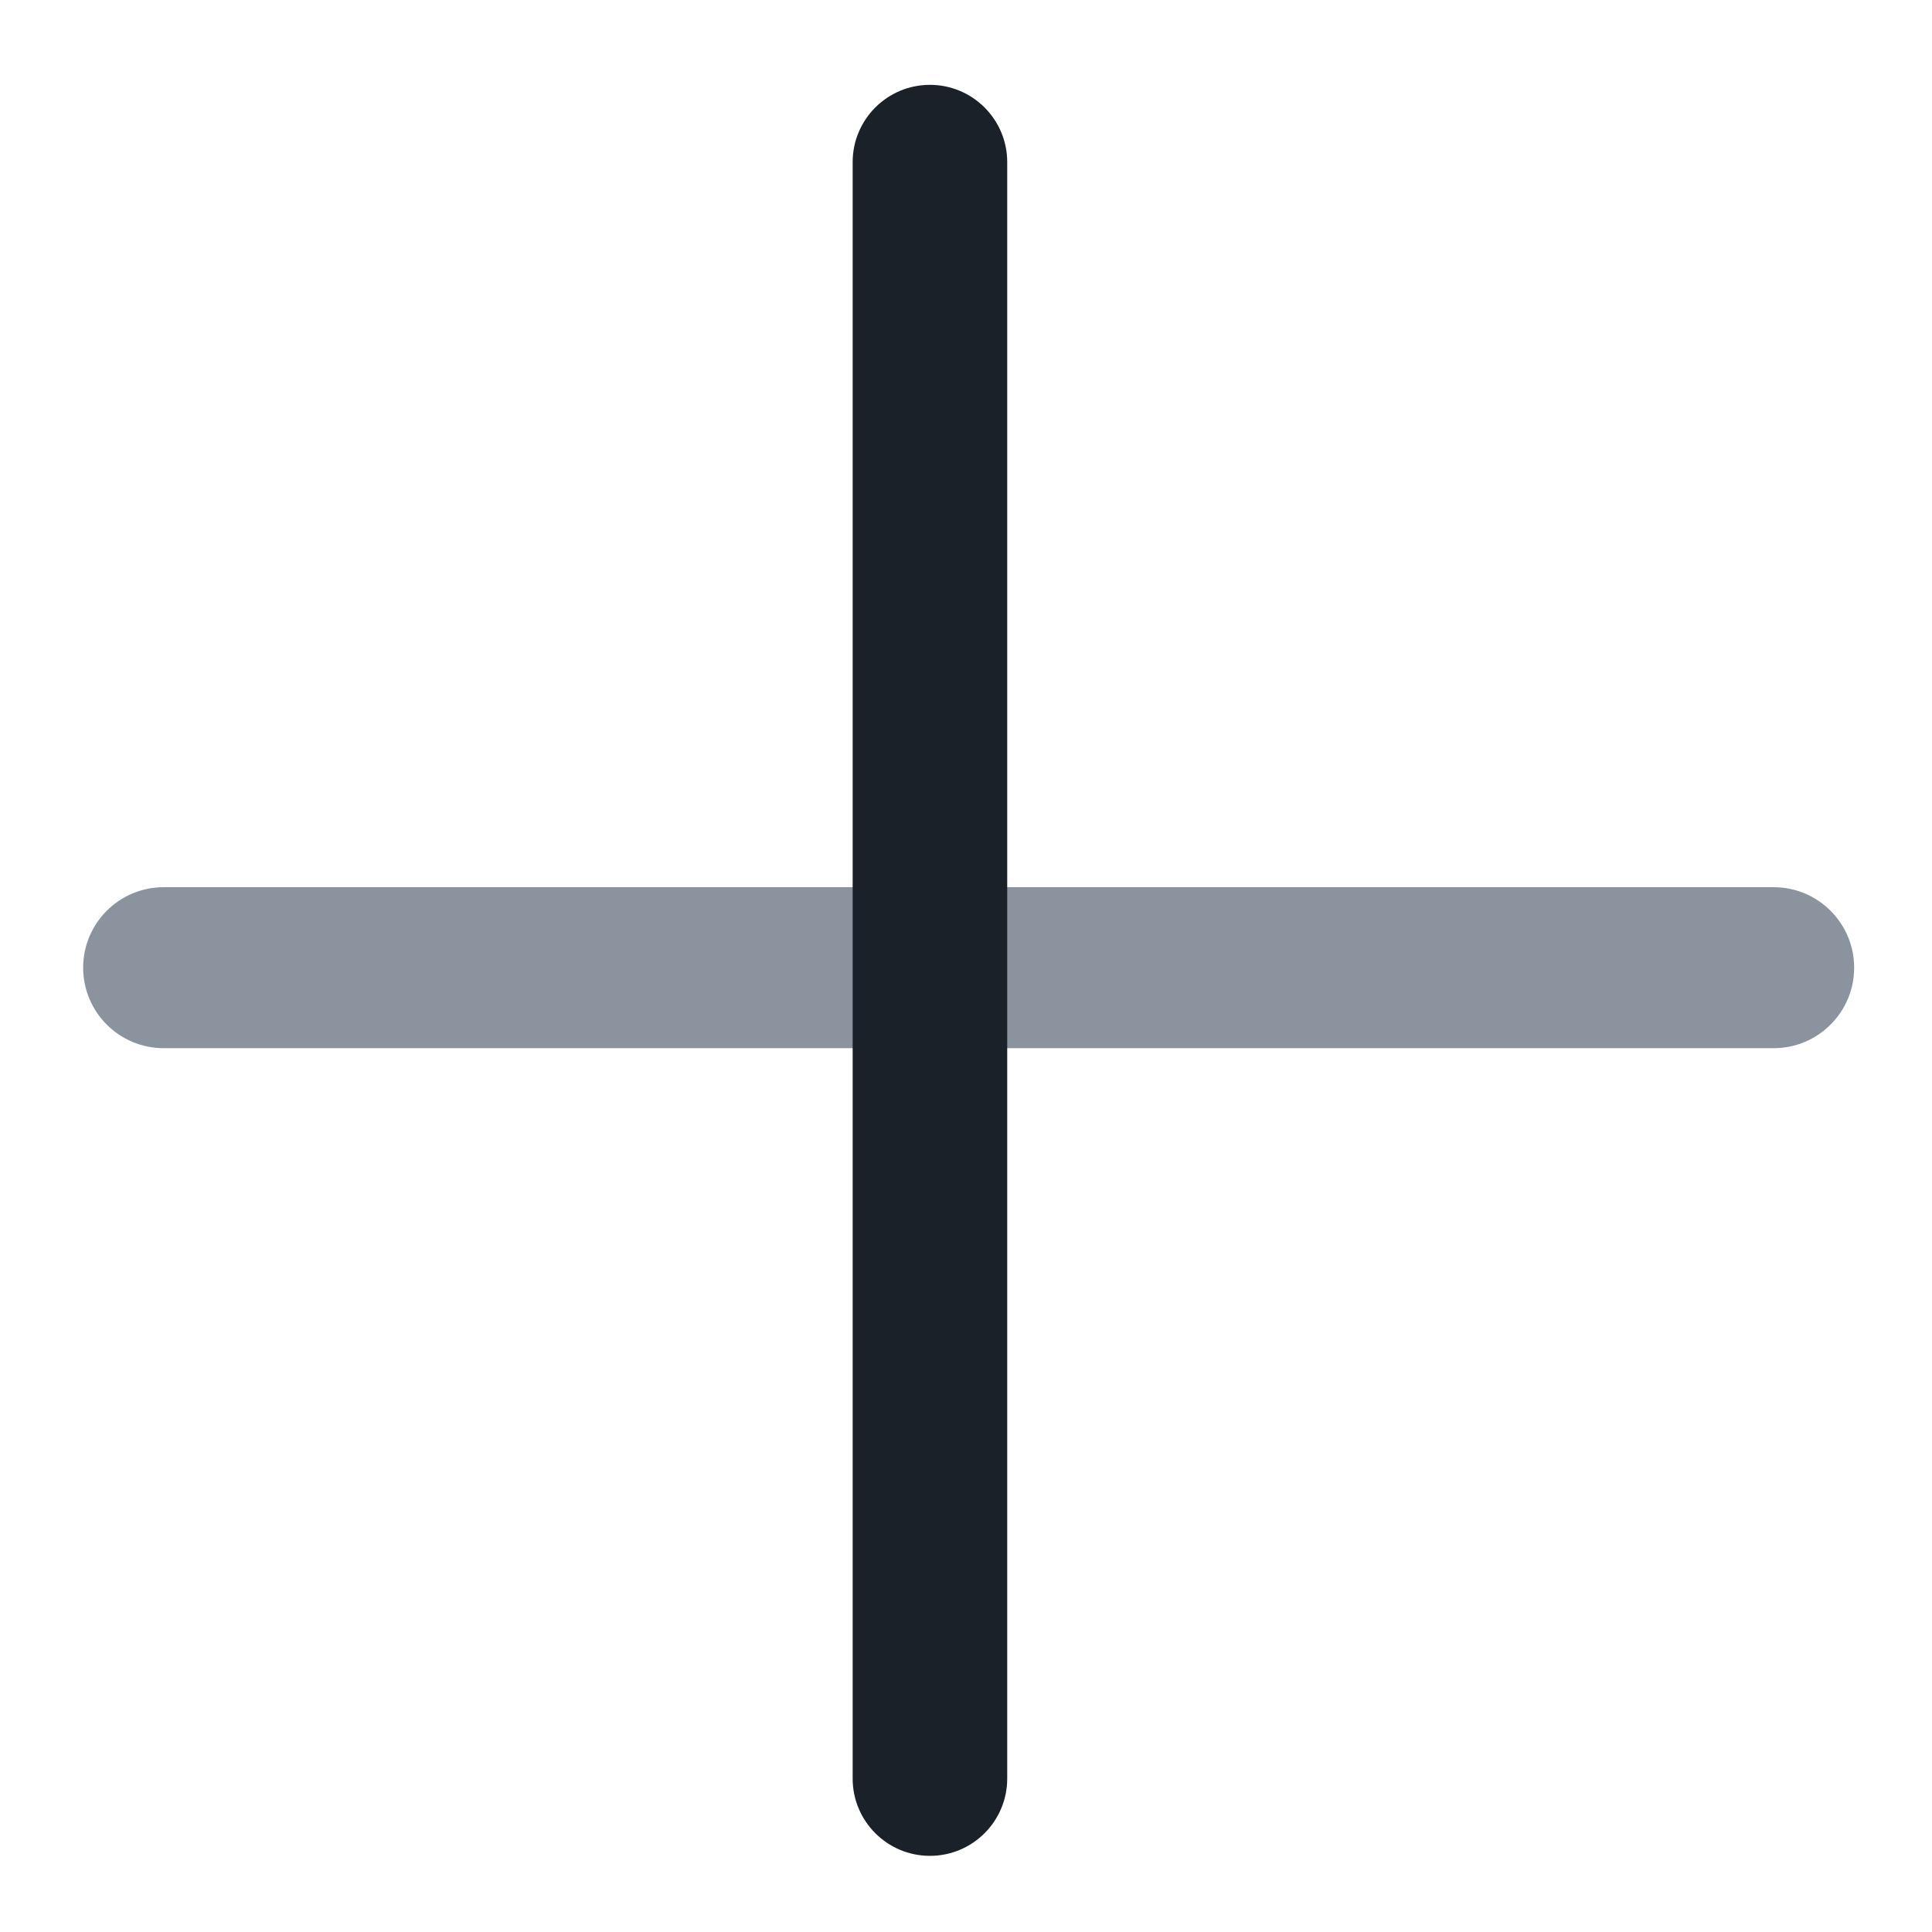 <svg width="24" height="24" viewBox="0 0 24 24" fill="none" xmlns="http://www.w3.org/2000/svg">
<path d="M1.033 12.021C1.033 11.469 1.481 11.021 2.033 11.021H22.033C22.585 11.021 23.033 11.469 23.033 12.021C23.033 12.573 22.585 13.021 22.033 13.021H2.033C1.481 13.021 1.033 12.573 1.033 12.021Z" fill="#8B949E"/>
<path fill-rule="evenodd" clip-rule="evenodd" d="M11.552 23.054C11.022 23.054 10.592 22.624 10.592 22.094L10.592 2.014C10.592 1.484 11.022 1.054 11.552 1.054C12.082 1.054 12.512 1.484 12.512 2.014L12.512 22.094C12.512 22.624 12.082 23.054 11.552 23.054Z" fill="#1B2129"/>
</svg>
